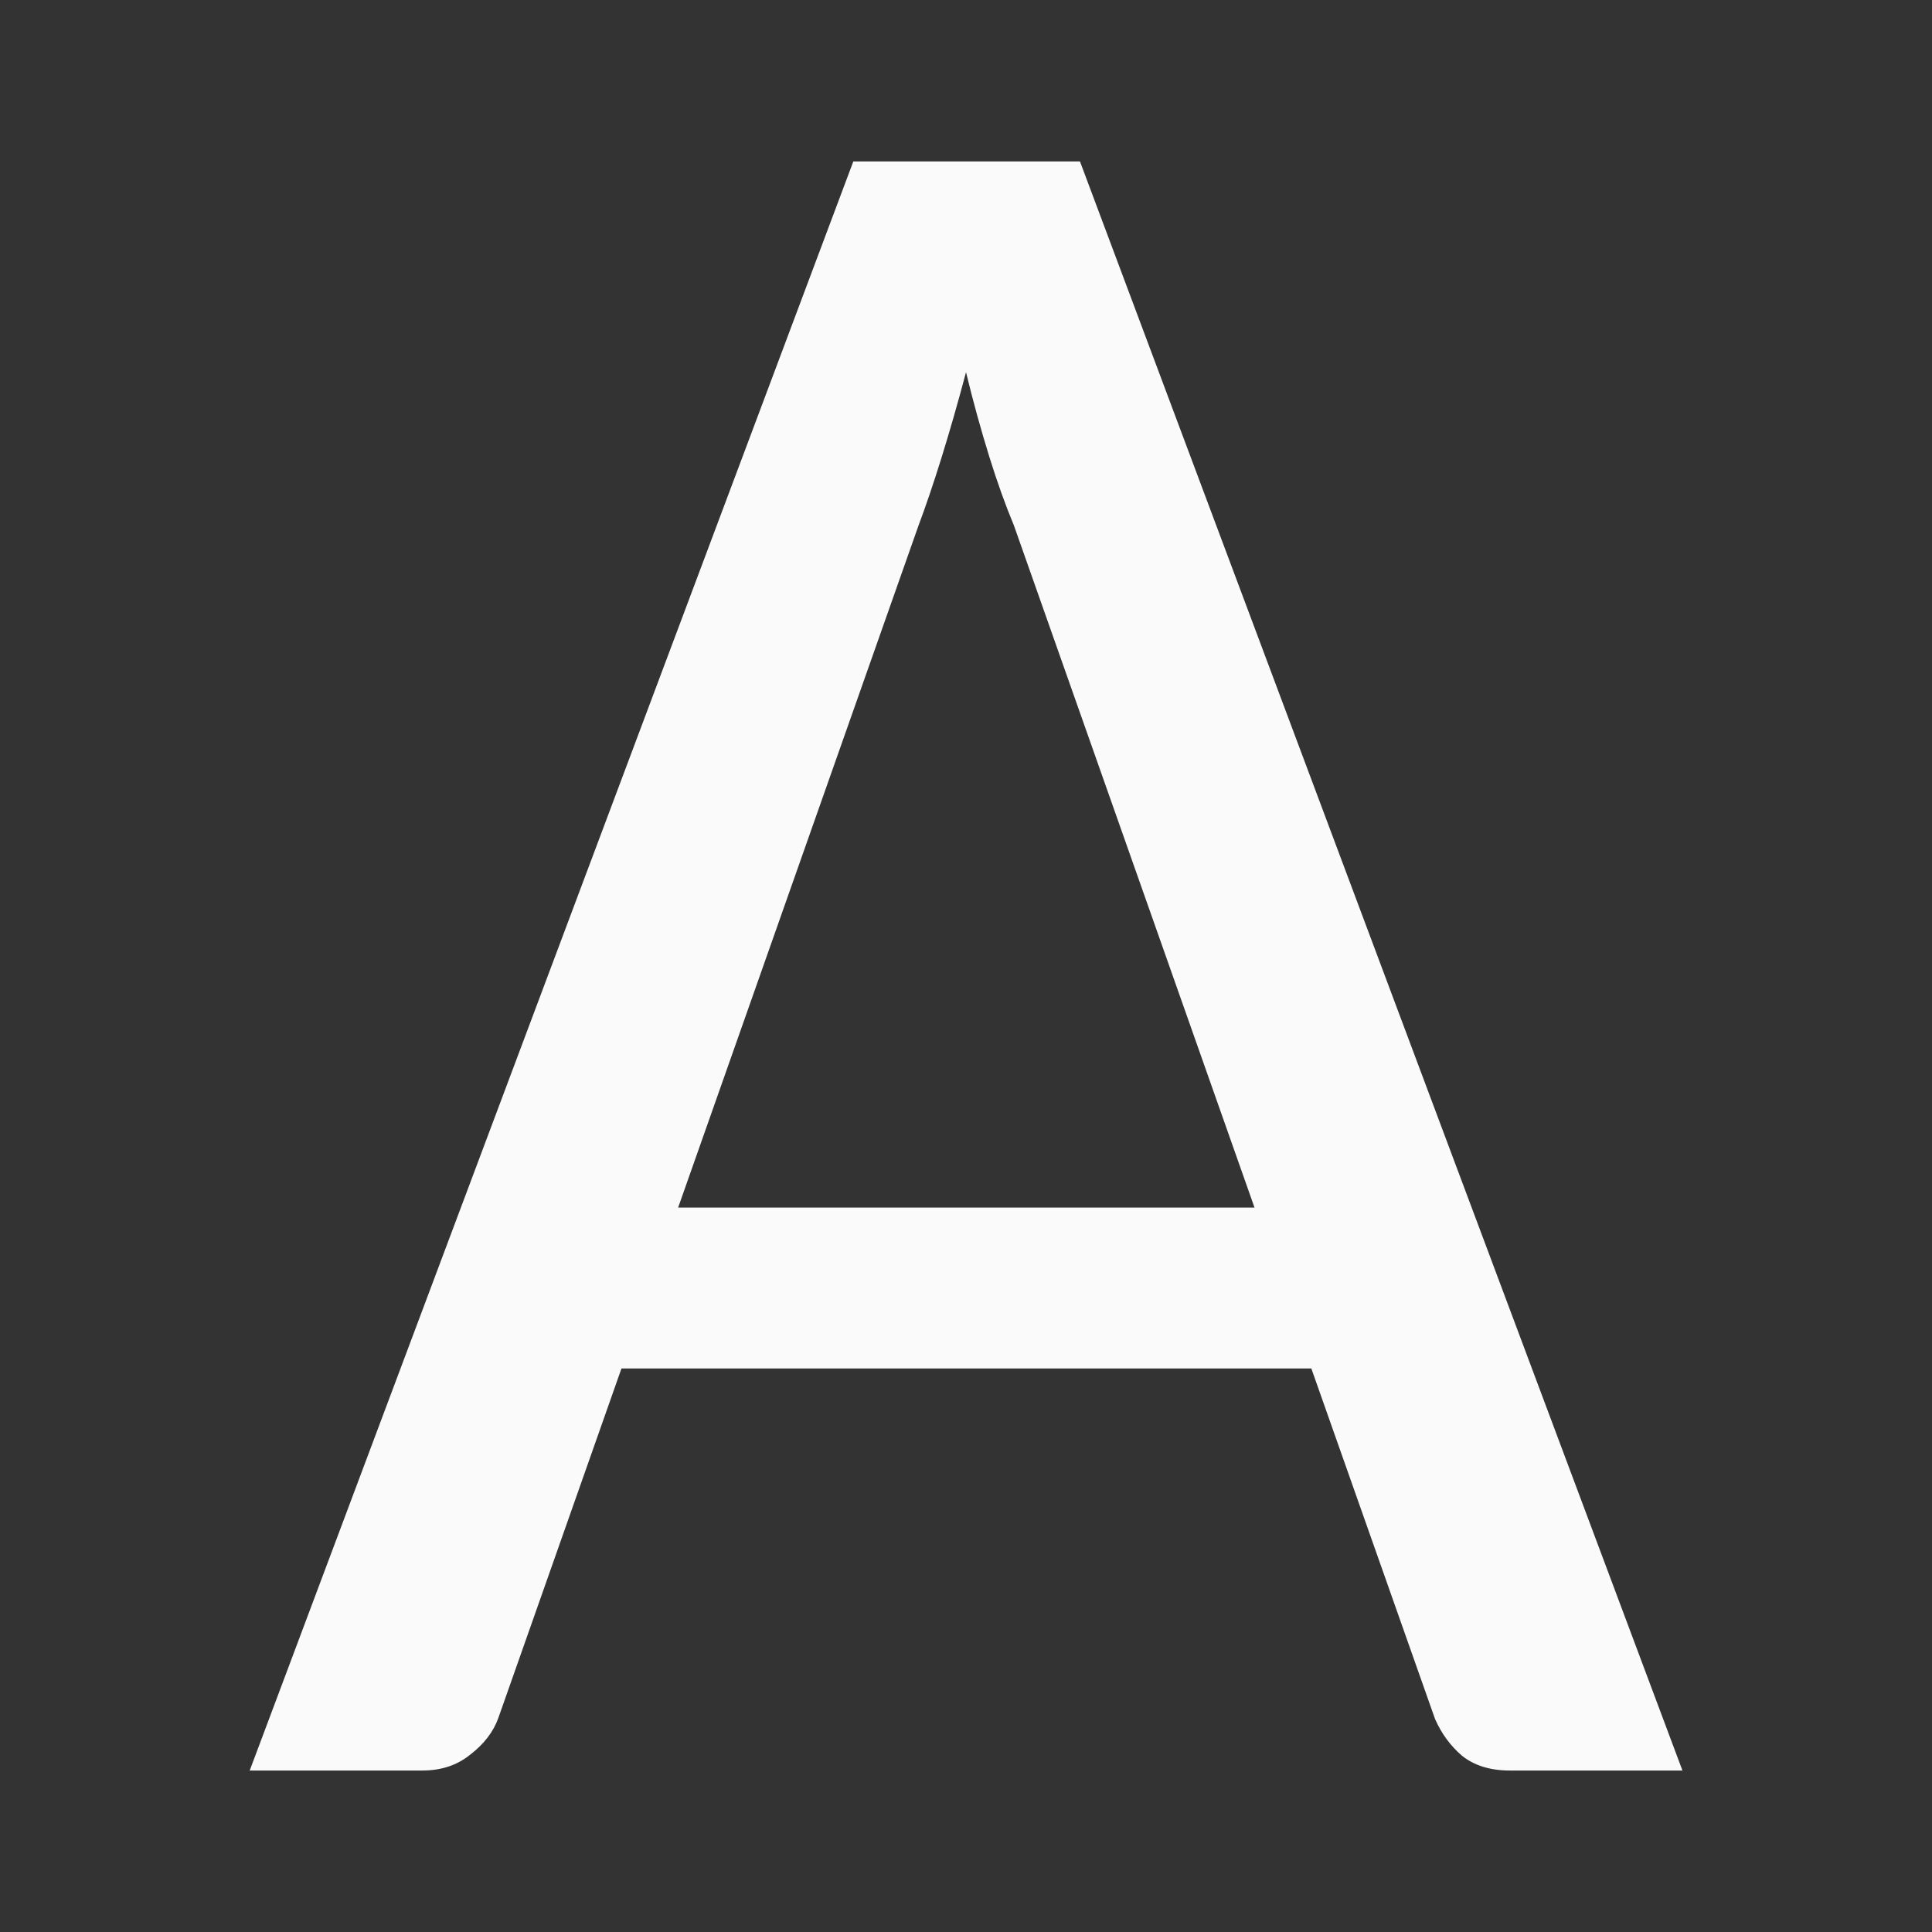 <svg viewBox="0 0 24 24" xmlns="http://www.w3.org/2000/svg"><rect x="0" y="0" width="24" height="24" fill="#333333" stroke="none"/><path d="m10.6 2.006-7.498 19.988h2.145c.233 0 .431-.065.594-.197.172-.132.289-.285.35-.457l1.529-4.34h8.57l1.537 4.355c.081.183.192.333.334.455.152.122.35.184.594.184h2.145l-7.484-19.988zm1.4 2.617c.091.375.188.724.289 1.049.101.325.203.608.305.852l2.99 8.477h-7.16l2.982-8.461c.091-.243.188-.527.289-.852.101-.325.203-.679.305-1.064z" fill="#fafafa"/></svg>